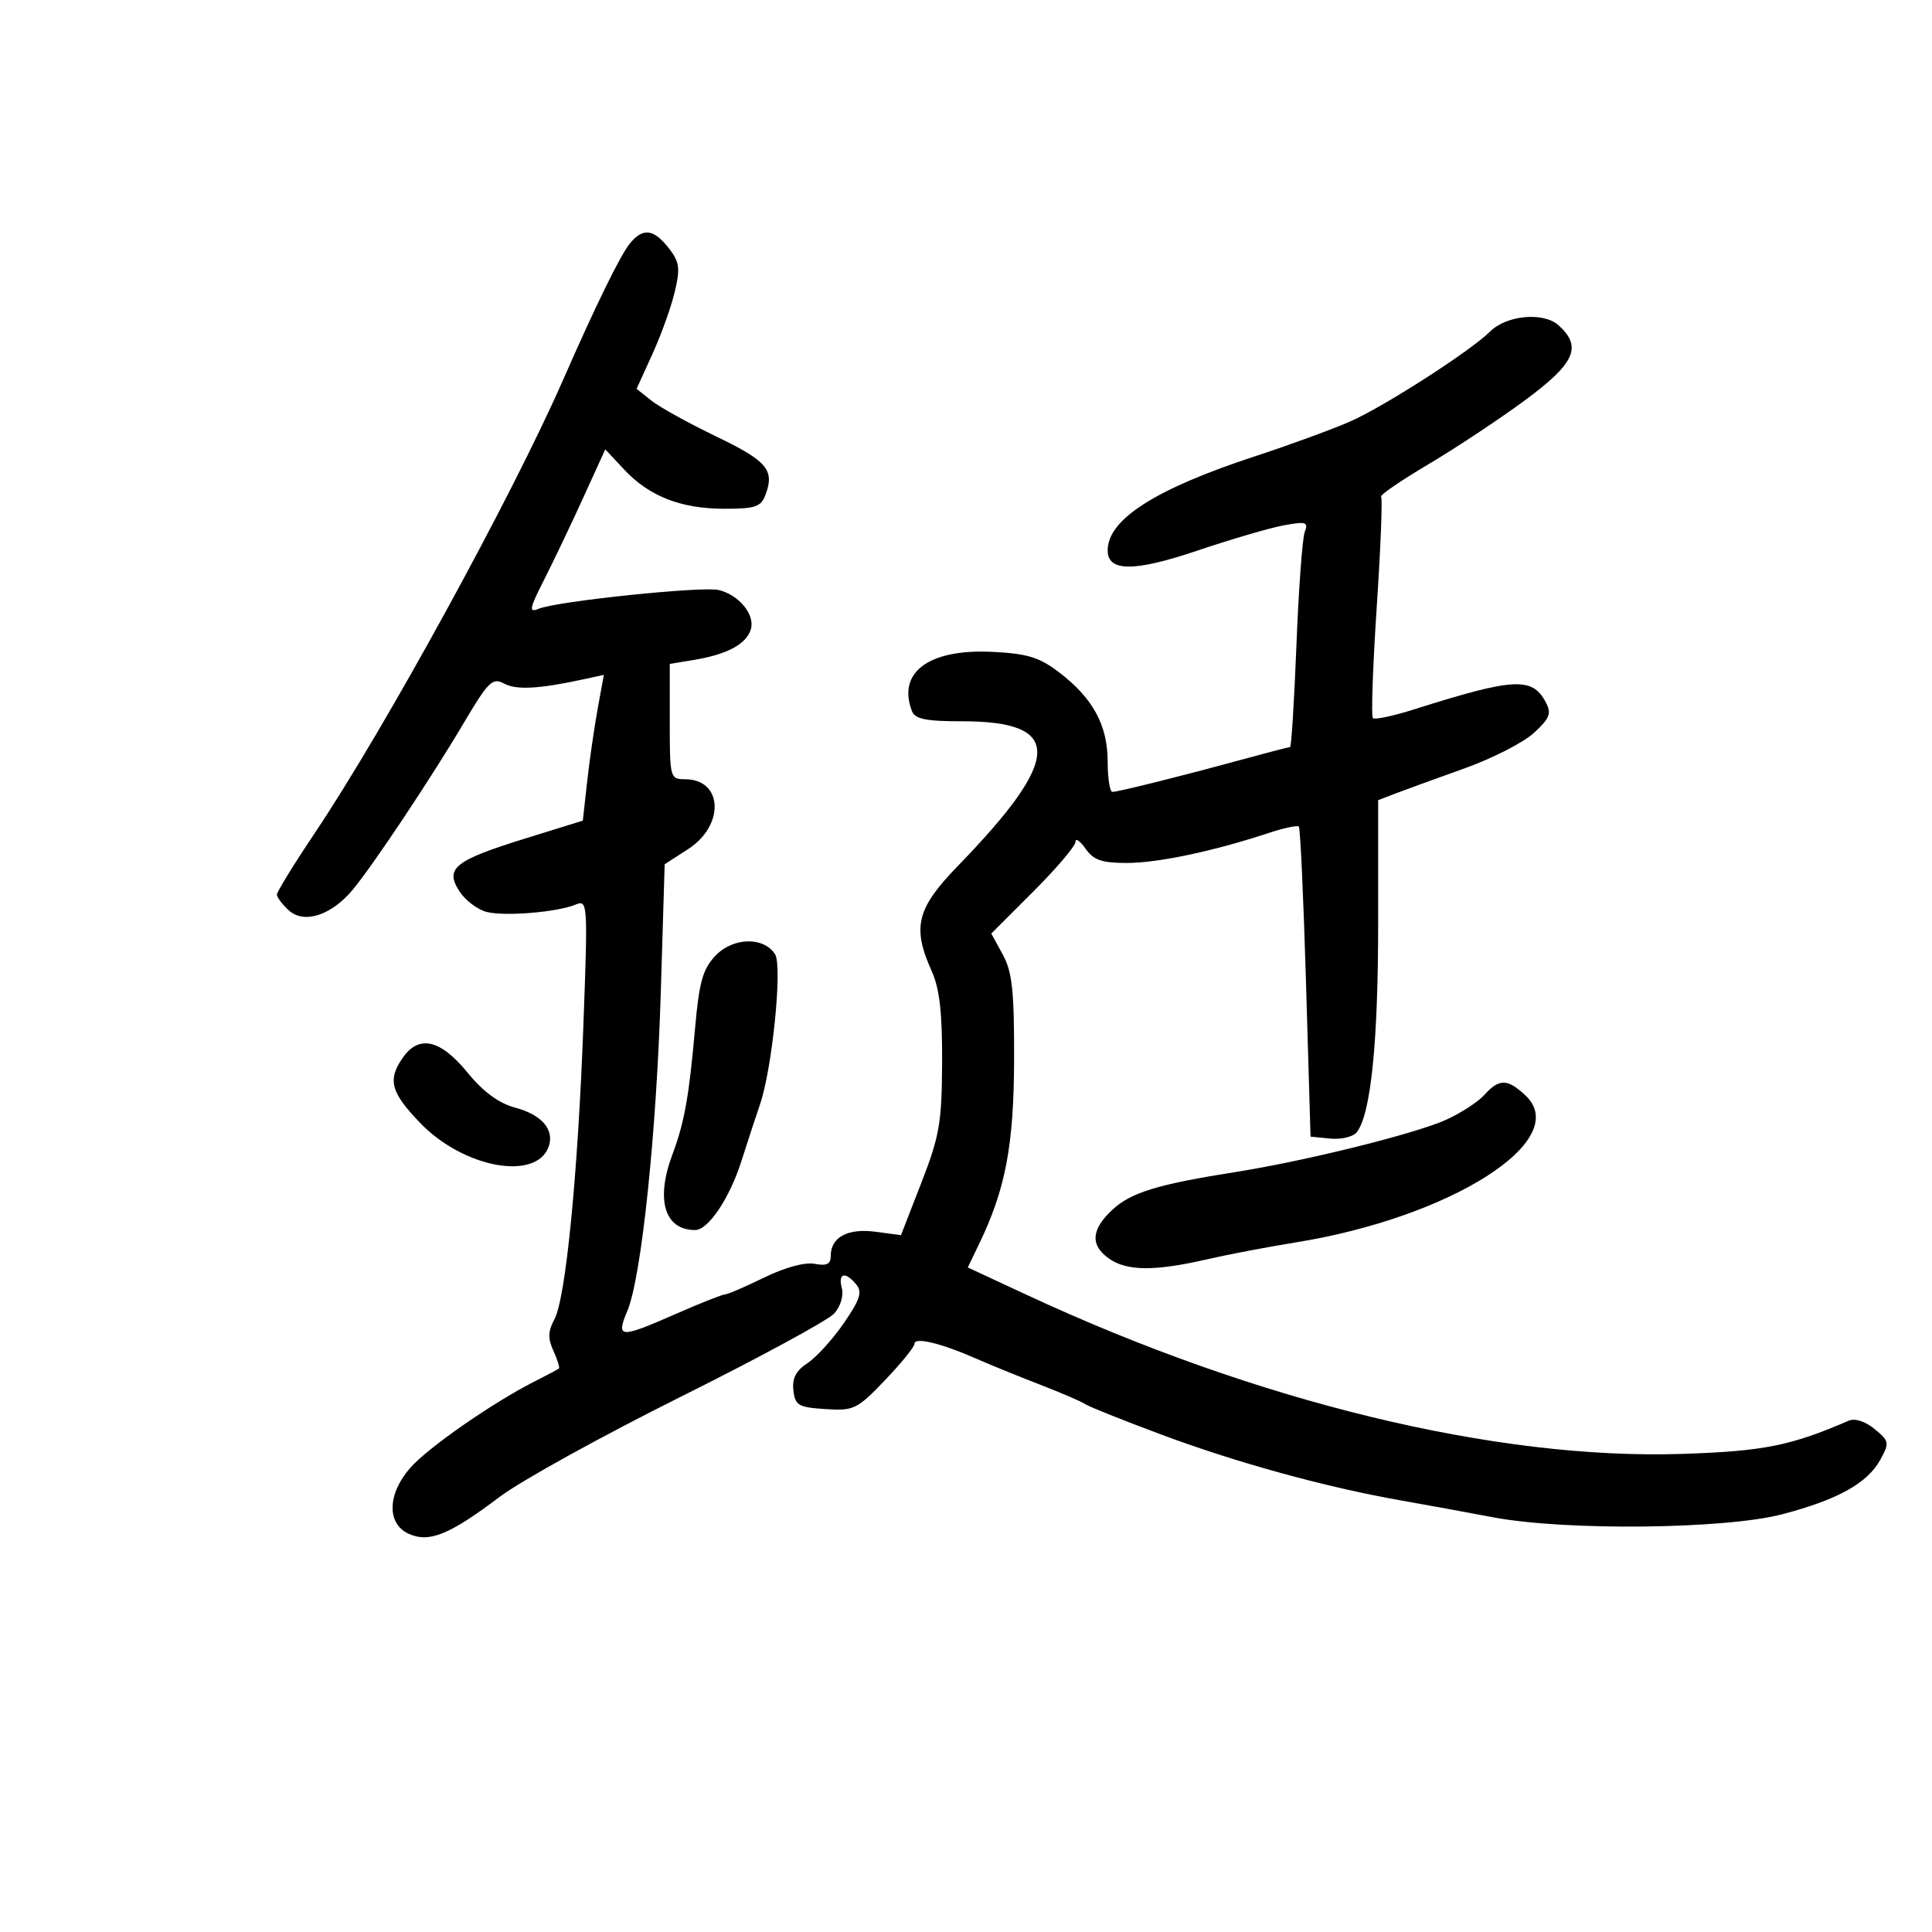 <svg xmlns="http://www.w3.org/2000/svg" width="300" height="300" viewBox="0 0 300 300" version="1.1">
	<path d="M 97.851 37.750 C 96.370 39.526, 92.598 47.218, 87.429 59 C 79.458 77.170, 59.726 113.187, 48.910 129.310 C 45.660 134.155, 43 138.473, 43 138.905 C 43 139.337, 43.837 140.448, 44.860 141.373 C 47.216 143.506, 51.438 142.145, 54.745 138.187 C 57.883 134.431, 66.911 120.879, 71.999 112.287 C 75.841 105.799, 76.472 105.182, 78.279 106.149 C 80.191 107.173, 83.682 106.982, 90.632 105.476 L 93.764 104.797 92.798 110.110 C 92.267 113.033, 91.533 118.125, 91.166 121.426 L 90.500 127.428 81.544 130.206 C 70.556 133.614, 69.019 134.854, 71.358 138.424 C 72.275 139.823, 74.169 141.255, 75.567 141.606 C 78.427 142.324, 86.510 141.651, 89.405 140.455 C 91.253 139.691, 91.288 140.239, 90.593 159.084 C 89.731 182.465, 87.843 201.637, 86.084 204.876 C 85.093 206.704, 85.058 207.832, 85.935 209.756 C 86.562 211.132, 86.946 212.368, 86.787 212.502 C 86.629 212.636, 84.925 213.542, 83 214.515 C 76.570 217.766, 66.531 224.734, 63.750 227.876 C 60.148 231.945, 60.015 236.594, 63.455 238.161 C 66.629 239.607, 69.786 238.326, 77.597 232.423 C 80.844 229.969, 93.469 222.991, 105.652 216.917 C 117.836 210.843, 128.580 205.016, 129.528 203.969 C 130.520 202.873, 131.025 201.204, 130.719 200.033 C 130.099 197.663, 131.232 197.369, 132.959 199.451 C 133.930 200.621, 133.554 201.787, 131.023 205.466 C 129.296 207.977, 126.761 210.766, 125.389 211.664 C 123.595 212.840, 122.981 214.028, 123.198 215.899 C 123.469 218.234, 123.977 218.531, 128.166 218.801 C 132.585 219.087, 133.074 218.850, 137.416 214.319 C 139.937 211.688, 142 209.141, 142 208.659 C 142 207.581, 146.093 208.558, 151.465 210.919 C 153.684 211.894, 158.200 213.734, 161.500 215.009 C 164.800 216.284, 167.950 217.642, 168.500 218.026 C 169.050 218.411, 174.450 220.569, 180.500 222.823 C 192.137 227.158, 205.916 230.941, 217.500 232.980 C 221.350 233.658, 227.811 234.839, 231.857 235.606 C 243.033 237.724, 267.877 237.462, 276.748 235.133 C 285.390 232.864, 289.985 230.303, 291.990 226.639 C 293.415 224.034, 293.364 223.767, 291.085 221.896 C 289.642 220.711, 288.032 220.189, 287.085 220.598 C 278.060 224.502, 273.844 225.344, 261.243 225.760 C 232.284 226.714, 195.233 217.725, 159.387 201.047 L 150.275 196.807 152.038 193.154 C 156.144 184.648, 157.436 177.828, 157.468 164.500 C 157.494 153.865, 157.175 150.905, 155.714 148.230 L 153.928 144.961 160.464 138.425 C 164.059 134.830, 167 131.364, 167 130.722 C 167 130.080, 167.701 130.555, 168.557 131.777 C 169.802 133.556, 171.085 134, 174.976 134 C 179.790 134, 188.411 132.183, 196.883 129.382 C 199.294 128.585, 201.453 128.120, 201.681 128.348 C 201.909 128.576, 202.412 139.503, 202.798 152.631 L 203.500 176.500 206.585 176.801 C 208.282 176.967, 210.128 176.517, 210.686 175.801 C 212.858 173.020, 214 161.874, 214 143.455 L 214 124.243 216.750 123.192 C 218.263 122.614, 223.051 120.871, 227.392 119.320 C 231.732 117.769, 236.596 115.282, 238.200 113.794 C 240.690 111.484, 240.953 110.780, 239.993 108.987 C 237.907 105.090, 235.066 105.252, 219.592 110.148 C 216.343 111.176, 213.456 111.790, 213.178 111.511 C 212.899 111.232, 213.169 103.477, 213.778 94.278 C 214.387 85.078, 214.693 77.360, 214.459 77.125 C 214.224 76.891, 217.523 74.629, 221.790 72.100 C 226.057 69.570, 232.799 65.101, 236.774 62.170 C 244.574 56.416, 245.722 53.868, 242.023 50.520 C 239.682 48.402, 233.930 48.927, 231.364 51.493 C 228.376 54.481, 214.835 63.183, 209.644 65.452 C 206.815 66.688, 200.225 69.099, 195 70.810 C 179.432 75.906, 172 80.642, 172 85.466 C 172 88.809, 176.107 88.815, 185.967 85.488 C 191.210 83.718, 197.248 81.953, 199.384 81.565 C 202.812 80.942, 203.190 81.064, 202.601 82.598 C 202.234 83.555, 201.653 91.462, 201.310 100.169 C 200.967 108.876, 200.524 116, 200.325 116 C 200.126 116, 196.484 116.950, 192.232 118.110 C 183.186 120.580, 173.818 122.914, 172.750 122.964 C 172.338 122.984, 171.998 120.862, 171.996 118.250 C 171.992 112.603, 169.702 108.400, 164.445 104.391 C 161.389 102.059, 159.535 101.491, 154.110 101.222 C 144.247 100.732, 139.289 104.379, 141.607 110.418 C 142.082 111.657, 143.768 112, 149.384 112 C 165.138 112, 164.979 117.718, 148.760 134.437 C 142.330 141.065, 141.605 143.960, 144.670 150.782 C 145.903 153.525, 146.327 157.254, 146.290 165 C 146.245 174.341, 145.890 176.399, 143.071 183.648 L 139.903 191.797 135.961 191.268 C 131.658 190.691, 129 192.110, 129 194.984 C 129 196.300, 128.391 196.606, 126.499 196.245 C 124.994 195.957, 121.868 196.809, 118.649 198.383 C 115.707 199.822, 112.971 201, 112.568 201 C 112.165 201, 108.759 202.350, 105 204 C 96.184 207.869, 95.625 207.834, 97.425 203.525 C 99.608 198.300, 101.947 175.922, 102.616 153.849 L 103.211 134.199 106.856 131.847 C 112.574 128.158, 112.258 121, 106.378 121 C 104.051 121, 104 120.807, 104 112.045 L 104 103.091 107.750 102.473 C 112.878 101.629, 115.851 100.044, 116.574 97.768 C 117.294 95.499, 114.817 92.422, 111.625 91.621 C 109.138 90.997, 86.535 93.345, 83.662 94.526 C 82.068 95.181, 82.181 94.576, 84.512 89.976 C 85.991 87.058, 88.728 81.319, 90.594 77.223 L 93.988 69.776 96.910 72.904 C 100.799 77.067, 105.743 79, 112.500 79 C 117.329 79, 118.173 78.708, 118.883 76.787 C 120.296 72.966, 119.106 71.570, 111.194 67.766 C 106.962 65.732, 102.453 63.237, 101.174 62.222 L 98.848 60.376 101.324 54.938 C 102.686 51.947, 104.248 47.587, 104.794 45.250 C 105.647 41.601, 105.509 40.646, 103.821 38.500 C 101.505 35.555, 99.854 35.348, 97.851 37.750 M 111.068 148.428 C 109.119 150.502, 108.560 152.510, 107.923 159.725 C 106.989 170.307, 106.271 174.306, 104.412 179.270 C 101.775 186.313, 103.185 191, 107.941 191 C 109.978 191, 113.285 186.074, 115.126 180.297 C 116.143 177.109, 117.440 173.150, 118.009 171.500 C 119.909 165.988, 121.517 150.044, 120.359 148.194 C 118.614 145.406, 113.792 145.528, 111.068 148.428 M 62.557 164.223 C 60.143 167.669, 60.658 169.609, 65.250 174.378 C 72 181.387, 83.346 183.446, 85.215 178 C 86.100 175.422, 84.118 173.109, 80.097 172.026 C 77.430 171.308, 75.085 169.589, 72.547 166.492 C 68.379 161.405, 65.058 160.651, 62.557 164.223 M 230.467 170.036 C 229.454 171.156, 226.730 172.910, 224.416 173.934 C 219.486 176.115, 202.705 180.273, 192 181.967 C 179.748 183.905, 175.652 185.153, 172.750 187.834 C 169.421 190.909, 169.251 193.362, 172.223 195.443 C 174.983 197.377, 179.281 197.415, 187.294 195.576 C 190.708 194.793, 196.875 193.614, 201 192.956 C 225.335 189.073, 244.272 176.990, 236.854 170.079 C 234.059 167.475, 232.793 167.467, 230.467 170.036" stroke="none" fill="black" fill-rule="evenodd"/>
</svg>